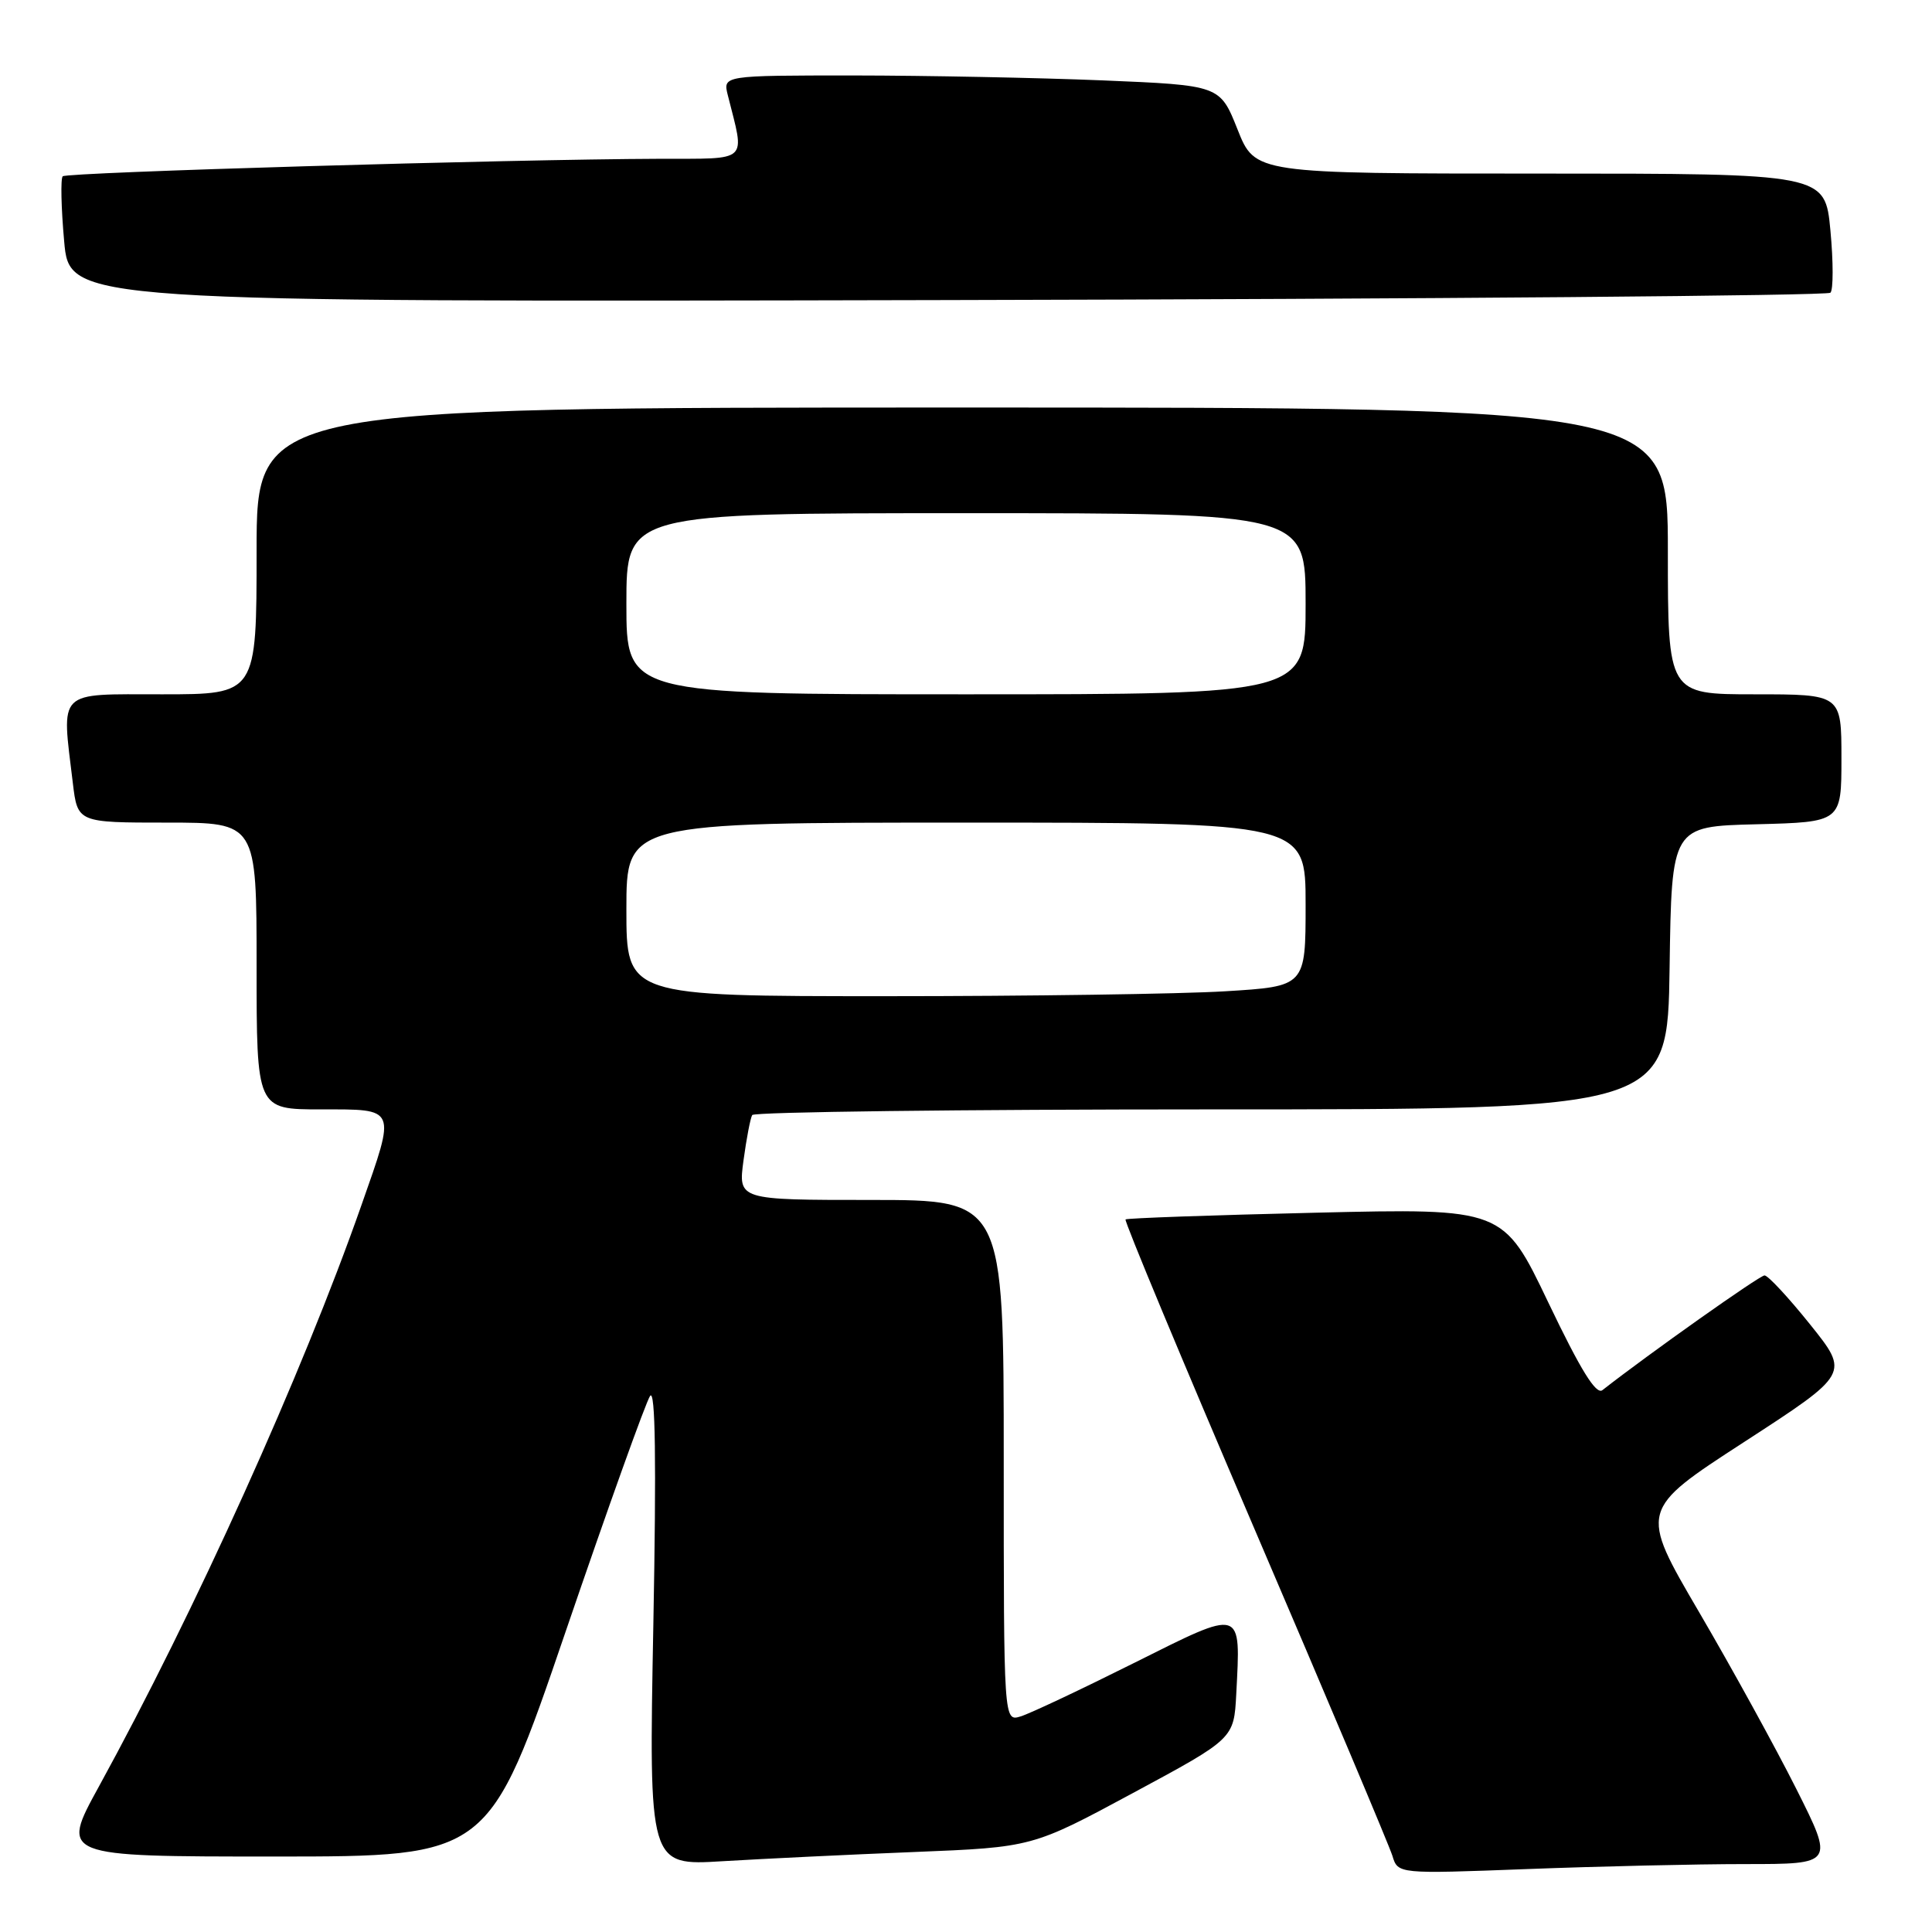 <?xml version="1.0" encoding="UTF-8" standalone="no"?>
<!DOCTYPE svg PUBLIC "-//W3C//DTD SVG 1.1//EN" "http://www.w3.org/Graphics/SVG/1.1/DTD/svg11.dtd" >
<svg xmlns="http://www.w3.org/2000/svg" xmlns:xlink="http://www.w3.org/1999/xlink" version="1.1" viewBox="0 0 256 256">
 <g >
 <path fill="currentColor"
d=" M 231.26 247.00 C 243.02 247.00 243.02 247.00 238.03 237.06 C 235.28 231.59 229.48 221.03 225.13 213.60 C 217.22 200.08 217.22 200.08 231.14 191.05 C 245.07 182.01 245.07 182.01 239.86 175.51 C 236.99 171.93 234.27 169.00 233.81 169.00 C 233.16 169.00 218.53 179.35 212.33 184.20 C 211.49 184.86 209.44 181.54 205.17 172.61 C 199.19 160.10 199.19 160.10 174.34 160.69 C 160.68 161.01 149.34 161.41 149.14 161.58 C 148.94 161.75 156.65 180.25 166.27 202.70 C 175.89 225.14 184.09 244.58 184.50 245.90 C 185.23 248.31 185.23 248.31 202.37 247.66 C 211.79 247.30 224.79 247.00 231.26 247.00 Z  M 121.15 245.40 C 136.79 244.77 136.79 244.77 150.15 237.57 C 163.50 230.38 163.50 230.38 163.81 224.48 C 164.40 212.97 164.80 213.09 150.23 220.37 C 143.23 223.87 136.49 227.05 135.25 227.43 C 133.00 228.13 133.00 228.13 133.00 193.57 C 133.00 159.00 133.00 159.00 115.41 159.00 C 97.81 159.00 97.81 159.00 98.52 153.75 C 98.91 150.86 99.43 148.16 99.67 147.75 C 99.92 147.34 127.31 147.00 160.54 147.00 C 220.96 147.00 220.96 147.00 221.23 128.25 C 221.50 109.50 221.50 109.50 232.75 109.22 C 244.00 108.93 244.00 108.93 244.00 100.47 C 244.00 92.00 244.00 92.00 232.50 92.00 C 221.00 92.00 221.00 92.00 221.00 73.00 C 221.00 54.00 221.00 54.00 127.50 54.00 C 34.00 54.00 34.00 54.00 34.00 73.00 C 34.00 92.00 34.00 92.00 21.50 92.00 C 7.40 92.00 8.15 91.26 9.65 103.75 C 10.28 109.00 10.28 109.00 22.14 109.00 C 34.00 109.00 34.00 109.00 34.00 128.00 C 34.00 147.00 34.00 147.00 42.50 147.00 C 52.64 147.00 52.48 146.63 47.90 159.67 C 40.05 182.06 25.83 213.54 13.09 236.75 C 8.01 246.00 8.01 246.00 36.39 246.00 C 64.77 246.00 64.77 246.00 74.94 216.22 C 80.54 199.84 85.58 185.77 86.14 184.97 C 86.84 183.96 86.98 193.50 86.57 215.36 C 85.97 247.22 85.97 247.22 95.74 246.62 C 101.11 246.30 112.54 245.74 121.15 245.40 Z  M 242.54 38.79 C 242.93 38.41 242.93 34.69 242.54 30.54 C 241.83 23.00 241.83 23.00 204.07 23.00 C 166.30 23.00 166.30 23.00 163.98 17.15 C 161.65 11.30 161.65 11.30 146.08 10.65 C 137.51 10.30 122.69 10.01 113.14 10.00 C 95.78 10.00 95.78 10.00 96.44 12.62 C 98.71 21.68 99.45 21.00 87.38 21.04 C 67.25 21.11 8.84 22.83 8.31 23.36 C 8.02 23.65 8.10 27.52 8.50 31.95 C 9.21 40.02 9.21 40.02 125.52 39.76 C 189.49 39.62 242.15 39.18 242.54 38.79 Z  M 83.00 120.50 C 83.00 109.00 83.00 109.00 128.00 109.00 C 173.00 109.00 173.00 109.00 173.00 119.85 C 173.00 130.70 173.00 130.70 162.34 131.35 C 156.48 131.71 136.23 132.00 117.34 132.00 C 83.00 132.00 83.00 132.00 83.00 120.50 Z  M 83.00 80.00 C 83.00 68.00 83.00 68.00 128.00 68.00 C 173.00 68.00 173.00 68.00 173.00 80.00 C 173.00 92.00 173.00 92.00 128.00 92.00 C 83.00 92.00 83.00 92.00 83.00 80.00 Z "/>
</g>
</svg>